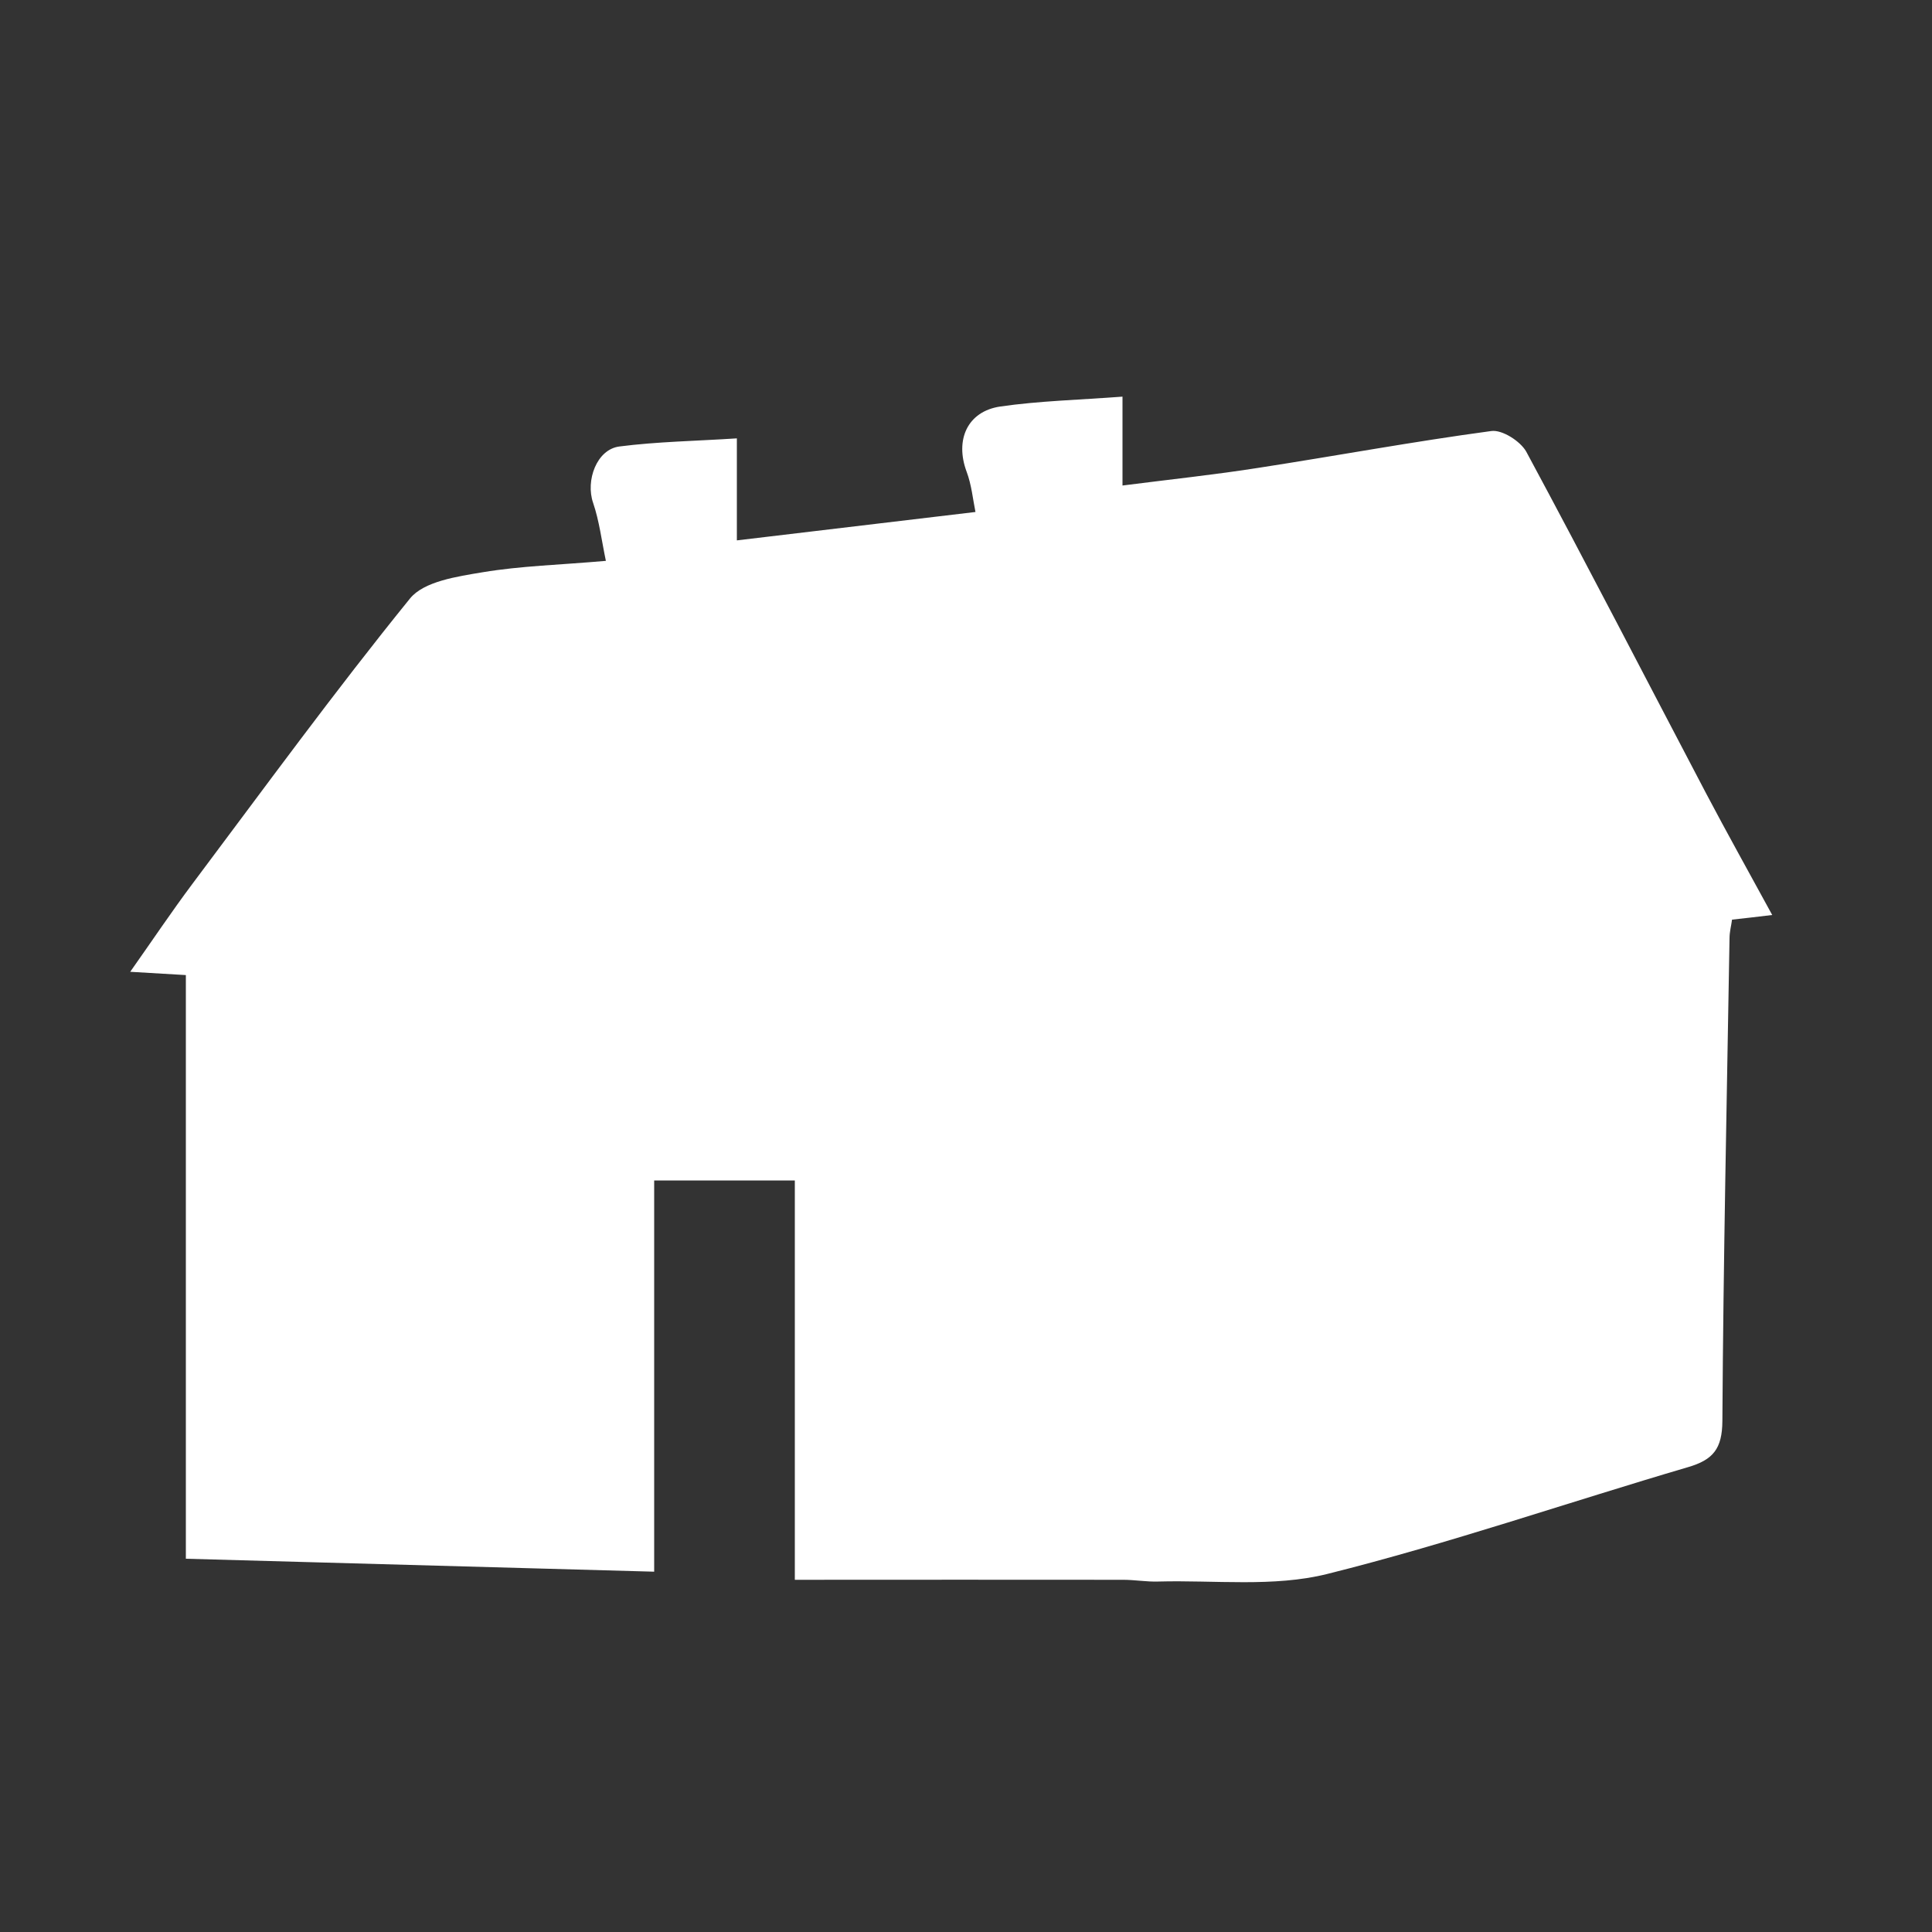 <?xml version="1.0" encoding="utf-8"?>
<!-- Generator: Adobe Illustrator 17.1.0, SVG Export Plug-In . SVG Version: 6.00 Build 0)  -->
<!DOCTYPE svg PUBLIC "-//W3C//DTD SVG 1.1//EN" "http://www.w3.org/Graphics/SVG/1.1/DTD/svg11.dtd">
<svg version="1.1" id="Layer_1" xmlns="http://www.w3.org/2000/svg" xmlns:xlink="http://www.w3.org/1999/xlink" x="0px" y="0px"
	 viewBox="0 0 1000 1000" enable-background="new 0 0 1000 1000" xml:space="preserve">
<rect x="0" y="0" width="1000" height="1000" fill="#333333" stroke="none"/>
<g>
	<path fill="#FFFFFF" d="M96.2,806.8c0-102.5,0-201.5,0-302.1c-9.1-0.5-16.9-1-28.8-1.7c11.5-16.3,21.4-31.1,32.1-45.4
		c37.2-49.6,73.7-99.7,112.7-147.8c7.2-8.9,24.4-11.4,37.6-13.6c19.7-3.3,39.9-3.8,63.8-5.9c-2.2-10.5-3.4-20.6-6.6-30
		c-4-11.5,1.8-27.7,13.6-29.2c19.4-2.5,39-2.8,60.8-4.2c0,20.2,0,35.5,0,52.8c41-4.9,80-9.5,123.5-14.7c-1.3-6.3-2-14-4.6-20.9
		c-6.1-16.4,0.4-31.2,17.5-33.7c20.1-2.9,40.6-3.4,63.2-5.1c0,18.4,0,31.1,0,46c25-3.2,47.9-5.6,70.7-9.2c40.1-6.2,80-13.6,120.2-19
		c5.6-0.8,15.1,5.3,18.1,10.7c31.6,58.7,62.1,117.9,93.1,176.9c10.8,20.5,22.1,40.7,34.2,62.9c-8.4,1-14.2,1.7-20.8,2.4
		c-0.4,3.1-1.3,6.3-1.3,9.6c-1.4,83.3-3.2,166.6-3.7,249.9c-0.1,14.4-4.8,20.1-17.8,23.9c-62.3,18.3-123.9,39.6-186.8,55.3
		c-27.7,6.9-58.2,3.1-87.4,3.9c-6,0.2-12.1-0.9-18.2-0.9c-56.1-0.1-112.1,0-169.9,0c0-71.7,0-138.6,0-206.7c-26,0-49.4,0-72.8,0
		c0,67.3,0,133.9,0,202.5C258.6,811.3,178.1,809.1,96.2,806.8z"/>
</g>
</svg>
